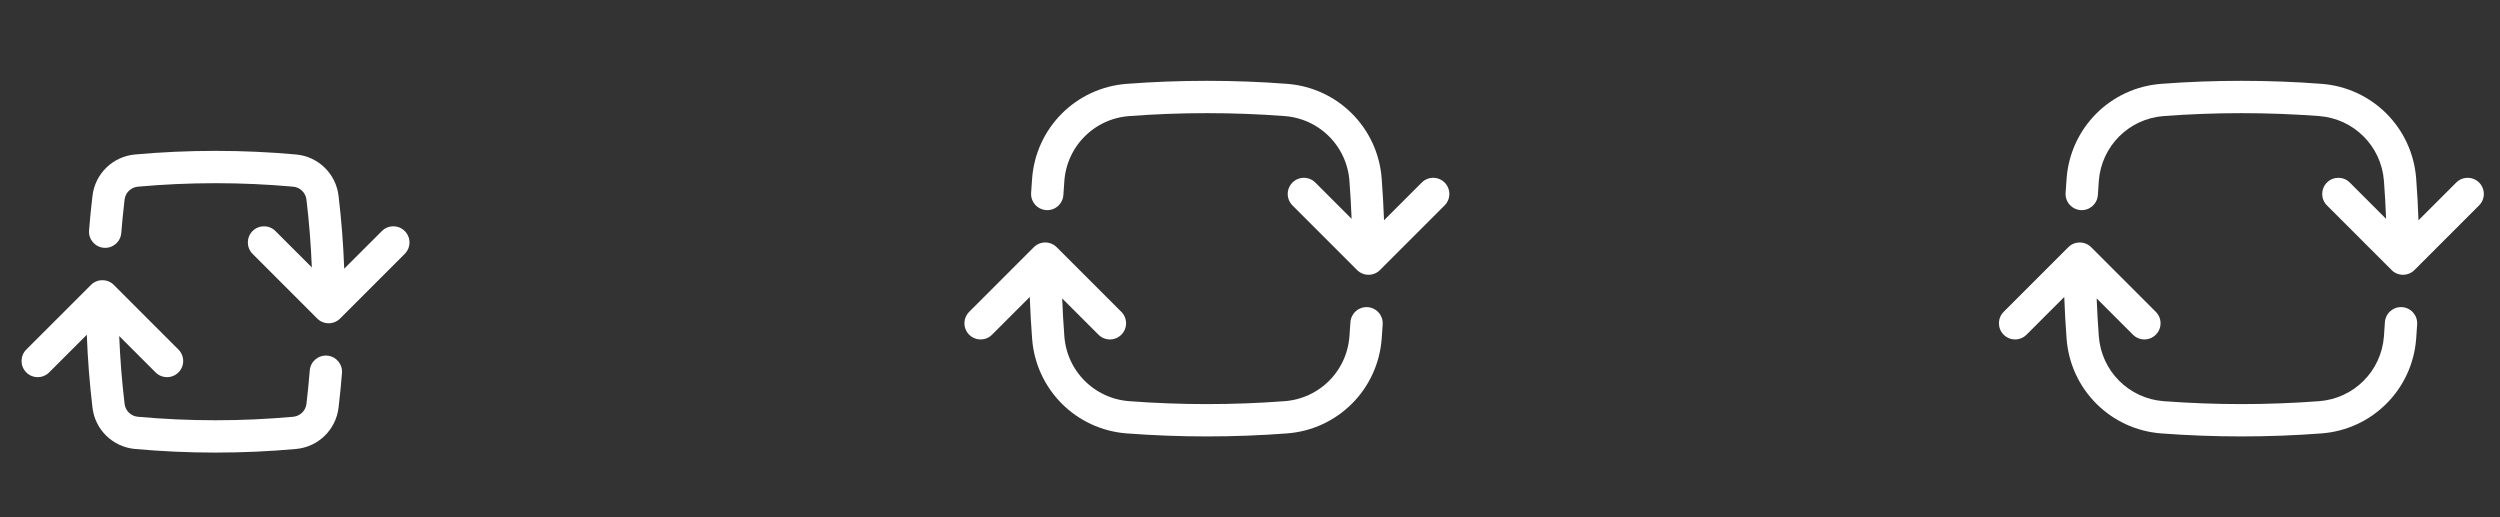 <svg width="116" height="24" viewBox="0 0 116 24" fill="none" xmlns="http://www.w3.org/2000/svg">
<rect x="0" y="0" width="116" height="24" fill="#333333" stroke="none"/>
<path fill-rule="evenodd" clip-rule="evenodd" d="M10 8.5C11.215 8.5 12.417 8.555 13.604 8.662C13.925 8.691 14.18 8.939 14.219 9.259C14.343 10.297 14.427 11.347 14.469 12.408L12.78 10.72C12.488 10.427 12.013 10.427 11.72 10.72C11.427 11.012 11.427 11.487 11.72 11.78L14.719 14.78C15.012 15.073 15.487 15.073 15.78 14.78L18.78 11.78C19.073 11.488 19.073 11.013 18.78 10.72C18.488 10.427 18.013 10.427 17.72 10.72L15.972 12.467C15.93 11.326 15.841 10.197 15.708 9.081C15.585 8.058 14.765 7.261 13.739 7.168C12.507 7.057 11.26 7 10 7C8.74 7 7.493 7.057 6.261 7.168C5.235 7.261 4.414 8.058 4.292 9.081C4.228 9.615 4.175 10.151 4.132 10.691C4.099 11.104 4.407 11.465 4.82 11.498C5.232 11.531 5.594 11.223 5.627 10.81C5.668 10.29 5.72 9.773 5.781 9.259C5.82 8.939 6.075 8.691 6.396 8.662C7.583 8.555 8.785 8.5 10 8.5ZM5.281 13.22C4.988 12.927 4.513 12.927 4.221 13.22L1.22 16.22C0.927 16.512 0.927 16.987 1.22 17.28C1.512 17.573 1.987 17.573 2.28 17.28L4.028 15.533C4.07 16.674 4.159 17.803 4.292 18.919C4.414 19.942 5.235 20.739 6.261 20.832C7.493 20.943 8.74 21 10 21C11.26 21 12.507 20.943 13.739 20.832C14.765 20.739 15.585 19.942 15.708 18.919C15.772 18.385 15.825 17.848 15.868 17.308C15.901 16.895 15.593 16.534 15.181 16.501C14.768 16.468 14.406 16.776 14.373 17.189C14.332 17.709 14.28 18.226 14.219 18.741C14.18 19.061 13.925 19.309 13.604 19.338C12.417 19.445 11.215 19.5 10 19.5C8.785 19.5 7.583 19.445 6.396 19.338C6.075 19.309 5.82 19.061 5.781 18.741C5.657 17.703 5.574 16.653 5.531 15.592L7.22 17.28C7.513 17.573 7.987 17.573 8.28 17.28C8.573 16.988 8.573 16.513 8.28 16.22L5.281 13.22Z" fill="white"/>
<path d="M63.5 12C63.5 10.768 63.454 9.547 63.362 8.338C63.213 6.354 61.646 4.787 59.662 4.638C58.453 4.546 57.232 4.5 56 4.5C54.768 4.5 53.547 4.546 52.338 4.638C50.354 4.787 48.787 6.354 48.638 8.338C48.621 8.559 48.606 8.779 48.592 9M63.5 12L66.5 9M63.5 12L60.5 9M48.5 12C48.5 13.232 48.546 14.453 48.638 15.662C48.787 17.646 50.354 19.213 52.338 19.362C53.547 19.454 54.768 19.5 56 19.5C57.232 19.5 58.453 19.454 59.662 19.362C61.646 19.213 63.213 17.646 63.362 15.662C63.379 15.441 63.394 15.221 63.408 15M48.5 12L51.5 15M48.5 12L45.5 15" stroke="white" stroke-width="1.5" stroke-linecap="round" stroke-linejoin="round"/>
<path fill-rule="evenodd" clip-rule="evenodd" d="M104 5.25C105.213 5.25 106.415 5.296 107.605 5.385C109.22 5.507 110.493 6.78 110.615 8.395C110.659 8.978 110.692 9.565 110.715 10.154L109.03 8.47C108.737 8.177 108.263 8.177 107.97 8.47C107.677 8.763 107.677 9.237 107.97 9.53L110.97 12.53C111.263 12.823 111.737 12.823 112.03 12.53L115.03 9.53C115.323 9.237 115.323 8.763 115.03 8.47C114.737 8.177 114.263 8.177 113.97 8.47L112.218 10.221C112.195 9.572 112.159 8.925 112.11 8.282C111.933 5.928 110.072 4.067 107.718 3.89C106.491 3.797 105.251 3.75 104 3.75C102.749 3.75 101.509 3.797 100.282 3.89C97.928 4.067 96.067 5.928 95.89 8.282C95.873 8.506 95.858 8.729 95.844 8.954C95.818 9.367 96.133 9.723 96.546 9.749C96.96 9.774 97.315 9.46 97.341 9.046C97.354 8.829 97.369 8.612 97.385 8.395C97.507 6.78 98.78 5.507 100.395 5.385C101.585 5.296 102.787 5.25 104 5.25ZM97.03 11.47C96.737 11.177 96.263 11.177 95.97 11.47L92.97 14.47C92.677 14.763 92.677 15.237 92.97 15.53C93.263 15.823 93.737 15.823 94.03 15.53L95.782 13.779C95.805 14.428 95.841 15.075 95.89 15.718C96.067 18.072 97.928 19.933 100.282 20.11C101.509 20.203 102.749 20.25 104 20.25C105.251 20.25 106.491 20.203 107.718 20.11C110.072 19.933 111.933 18.072 112.11 15.718C112.127 15.495 112.143 15.271 112.156 15.046C112.182 14.633 111.867 14.277 111.454 14.251C111.041 14.226 110.685 14.54 110.659 14.954C110.646 15.171 110.631 15.389 110.615 15.605C110.493 17.22 109.22 18.493 107.605 18.615C106.415 18.704 105.213 18.75 104 18.75C102.787 18.75 101.585 18.704 100.395 18.615C98.78 18.493 97.507 17.22 97.385 15.605C97.341 15.022 97.308 14.435 97.285 13.846L98.97 15.53C99.263 15.823 99.737 15.823 100.03 15.53C100.323 15.237 100.323 14.763 100.03 14.47L97.03 11.47Z" fill="white"/>
</svg>
